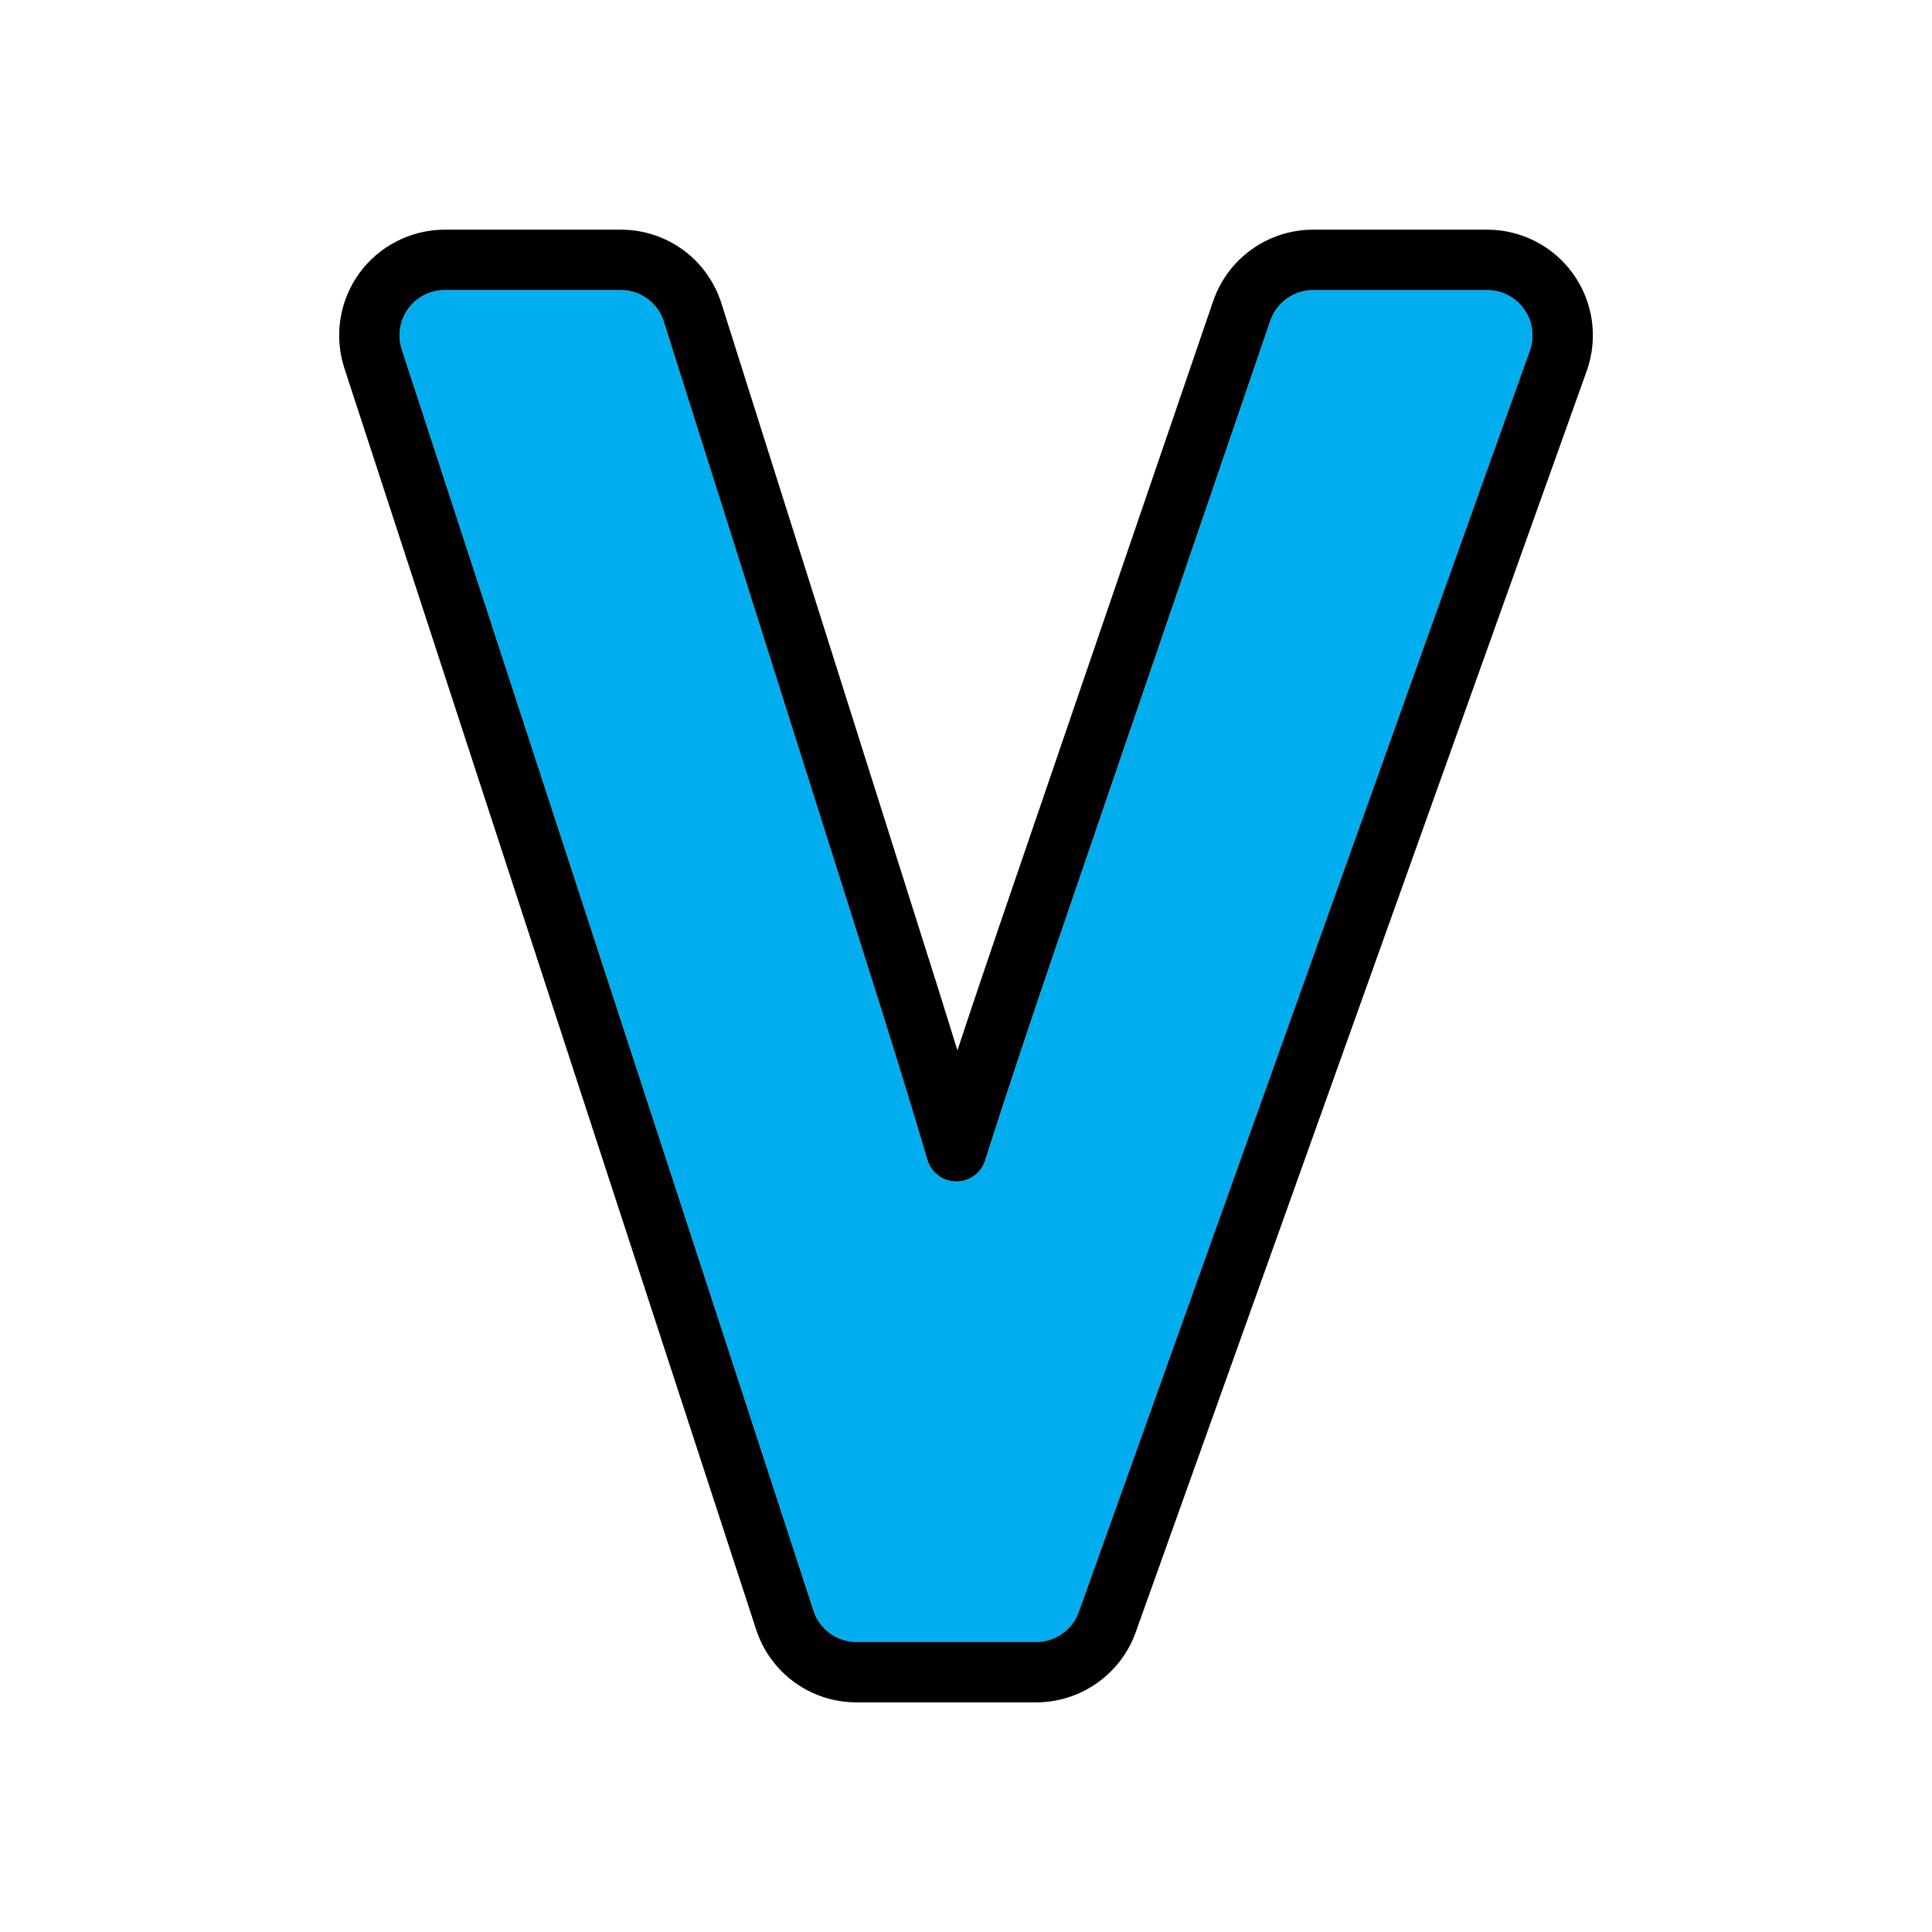 <svg xmlns="http://www.w3.org/2000/svg" enable-background="new 0 0 64 64" viewBox="0 0 64 64"><path fill="#00aeef" d="M49.266,9.607H43.5c-0.641,0-1.211,0.408-1.419,1.015L35.013,31.27
			c-0.767,2.25-1.586,4.677-2.378,7.171c-0.132,0.415-0.518,0.697-0.953,0.697c-0.003,0-0.007,0-0.01,0
			c-0.439-0.005-0.825-0.295-0.949-0.717c-0.593-2.005-1.298-4.286-2.22-7.182l-6.511-20.584c-0.198-0.627-0.773-1.048-1.43-1.048
			h-5.827c-0.479,0-0.933,0.231-1.213,0.619c-0.282,0.388-0.361,0.891-0.213,1.347l13.64,41.784
			c0.202,0.619,0.774,1.035,1.425,1.035h5.952c0.632,0,1.199-0.399,1.412-0.995l14.941-41.785c0.164-0.459,0.094-0.971-0.186-1.367
			C50.211,9.845,49.753,9.607,49.266,9.607z"/><path d="M52.127,9.093c-0.654-0.93-1.724-1.485-2.862-1.485H43.5c-1.495,0-2.826,0.951-3.312,2.366L33.12,30.623
			c-0.455,1.336-0.929,2.733-1.404,4.172c-0.385-1.248-0.815-2.618-1.307-4.161l-6.51-20.582c-0.463-1.462-1.804-2.444-3.337-2.444
			h-5.827c-1.118,0-2.178,0.54-2.833,1.444c-0.657,0.903-0.842,2.078-0.495,3.142l13.64,41.784c0.47,1.444,1.807,2.415,3.327,2.415
			h5.952c1.475,0,2.799-0.933,3.295-2.321l14.942-41.786C52.945,11.214,52.782,10.02,52.127,9.093z M50.679,11.612L35.737,53.397
			c-0.213,0.596-0.78,0.995-1.412,0.995h-5.952c-0.651,0-1.224-0.416-1.425-1.035l-13.64-41.784
			c-0.148-0.456-0.069-0.959,0.213-1.347c0.28-0.388,0.734-0.619,1.213-0.619h5.827c0.657,0,1.232,0.421,1.43,1.048l6.511,20.584
			c0.922,2.896,1.627,5.177,2.22,7.182c0.125,0.422,0.51,0.712,0.949,0.717c0.003,0,0.006,0,0.01,0c0.436,0,0.821-0.282,0.953-0.697
			c0.792-2.494,1.611-4.921,2.378-7.171l7.068-20.647c0.208-0.606,0.779-1.015,1.419-1.015h5.766c0.488,0,0.946,0.237,1.227,0.638
			C50.773,10.642,50.842,11.153,50.679,11.612z"/></svg>